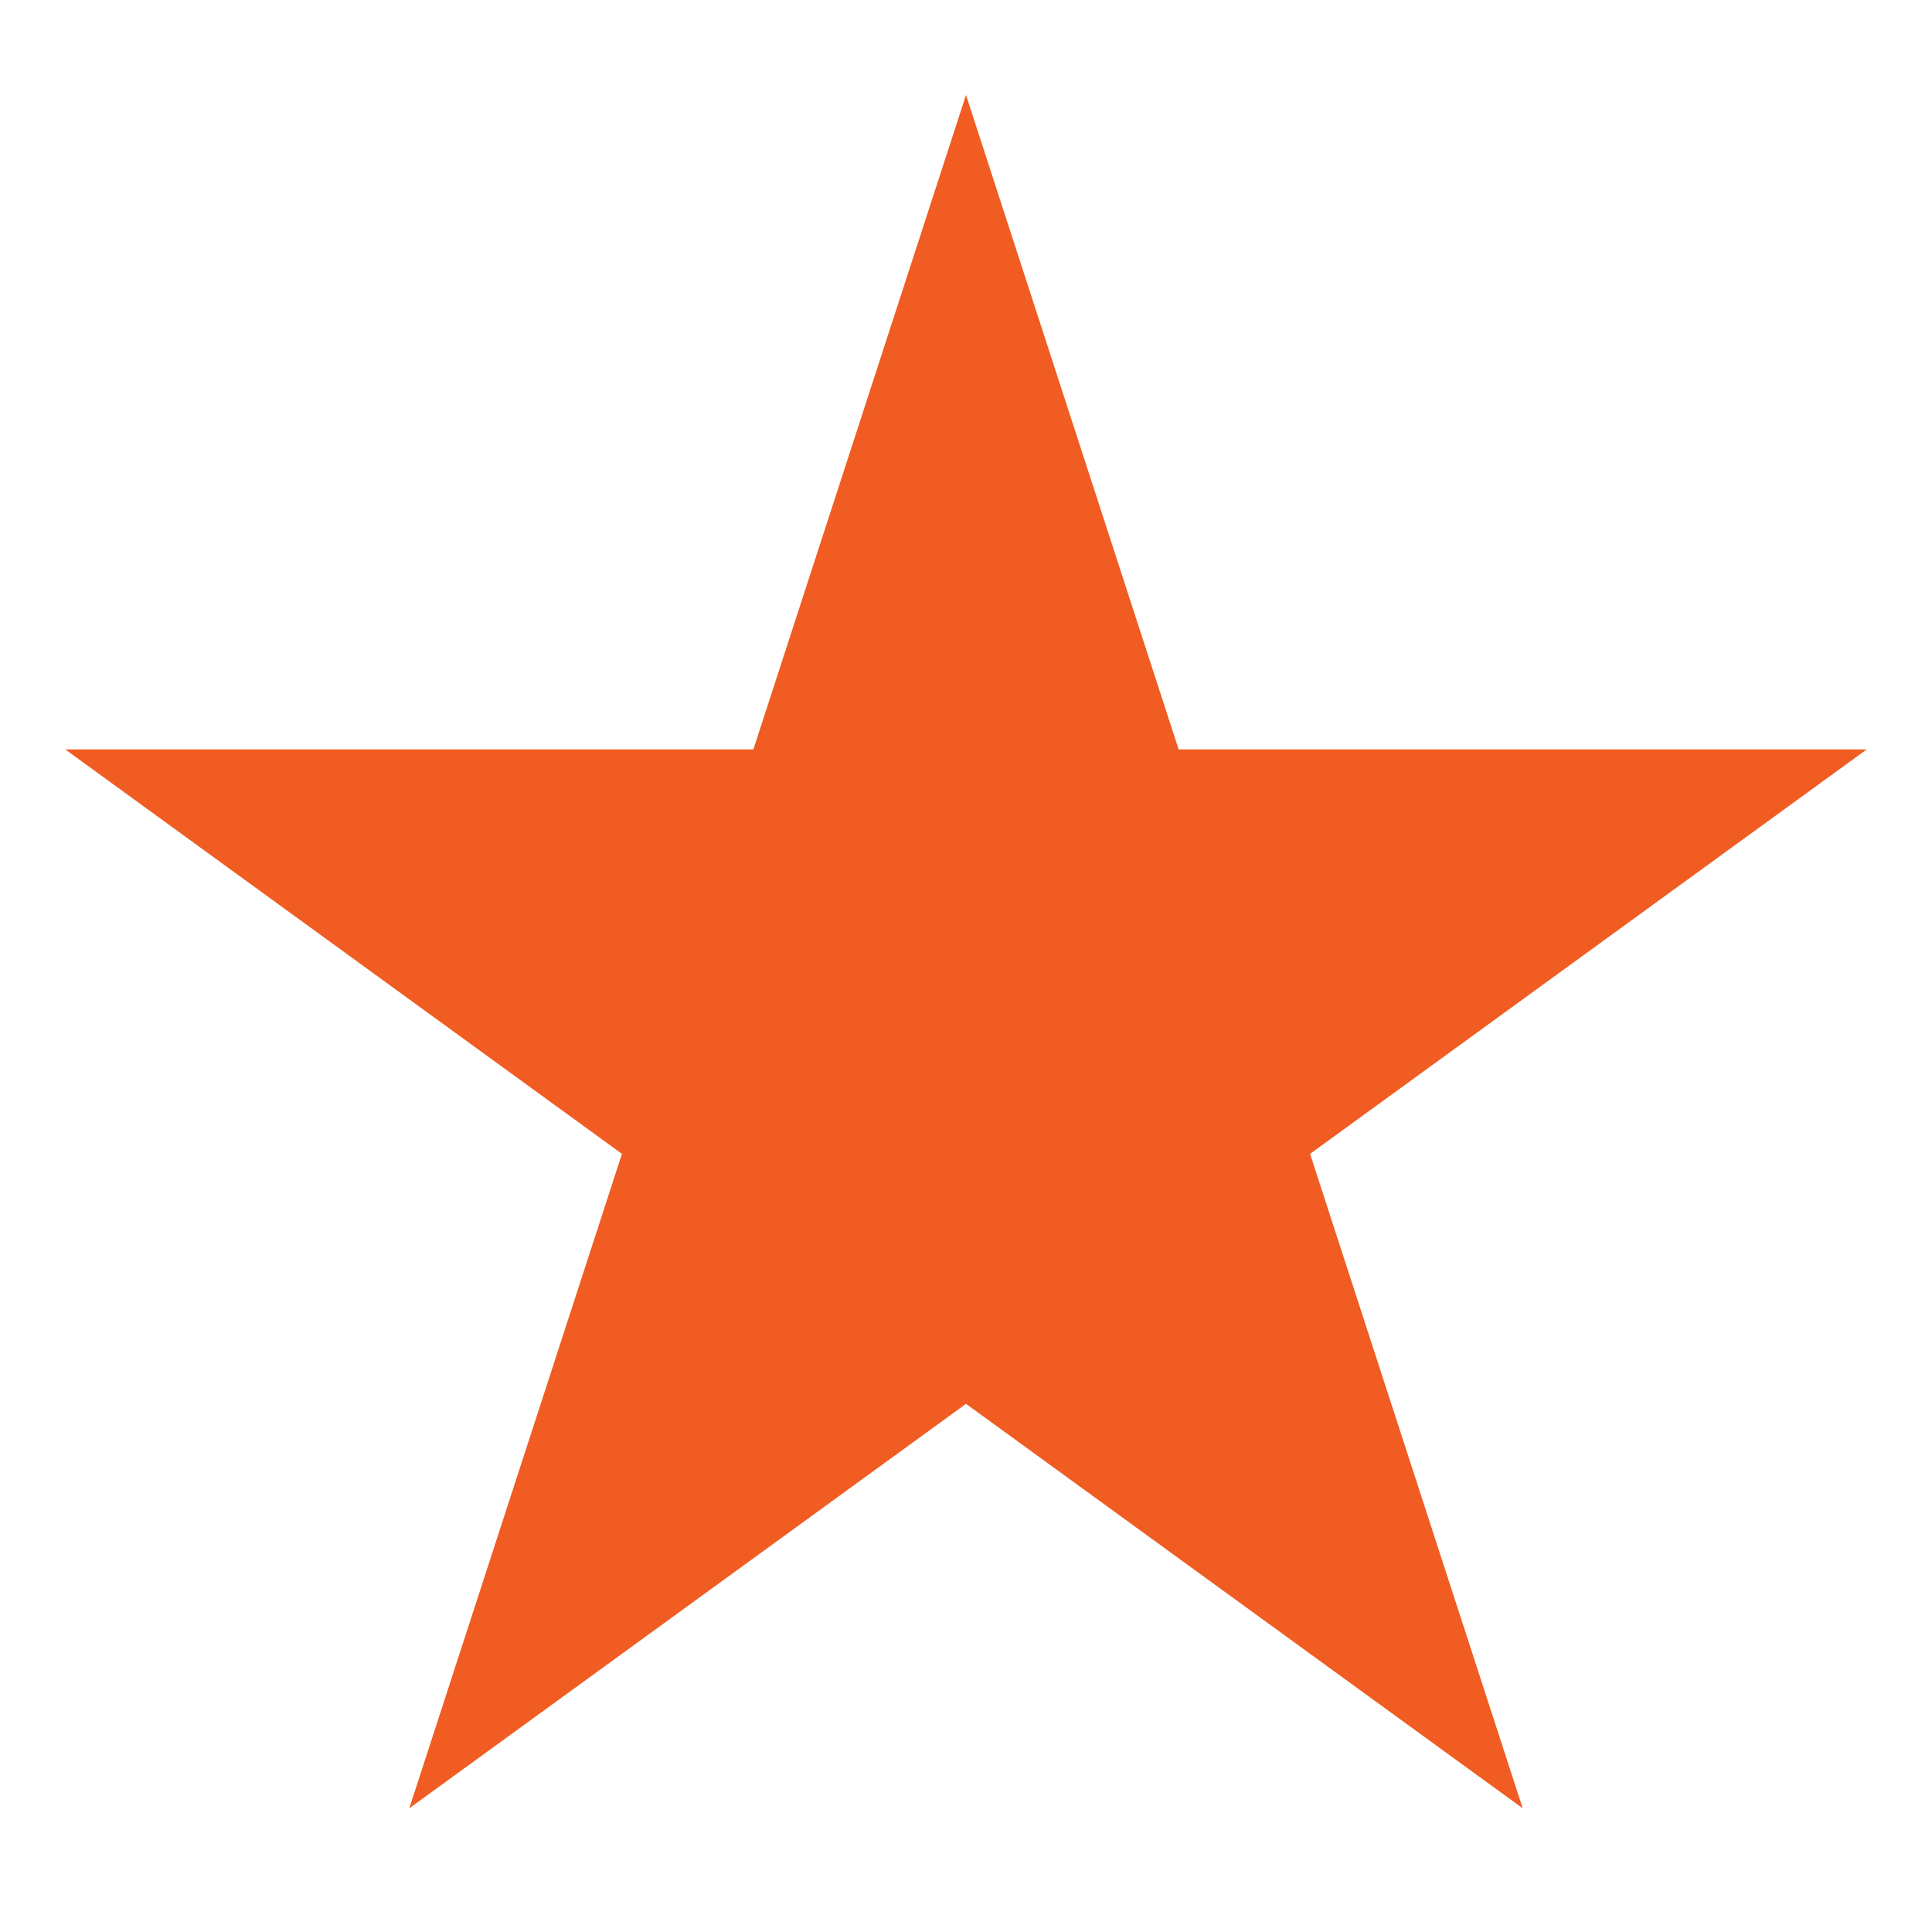 <?xml version="1.0" encoding="utf-8"?>
<!-- Generator: Adobe Illustrator 16.0.0, SVG Export Plug-In . SVG Version: 6.00 Build 0)  -->
<!DOCTYPE svg PUBLIC "-//W3C//DTD SVG 1.1//EN" "http://www.w3.org/Graphics/SVG/1.1/DTD/svg11.dtd">
<svg version="1.1" id="Layer_1" xmlns="http://www.w3.org/2000/svg" xmlns:xlink="http://www.w3.org/1999/xlink" x="0px" y="0px"
	 width="200px" height="200px" viewBox="0 0 200 200" enable-background="new 0 0 200 200" xml:space="preserve">
<polygon fill="#F05C22" points="100.001,9.831 122.014,77.578 193.246,77.578 135.618,119.447 157.63,187.193 100.001,145.324 
	42.371,187.193 64.384,119.447 6.754,77.578 77.988,77.578 "/>
</svg>
